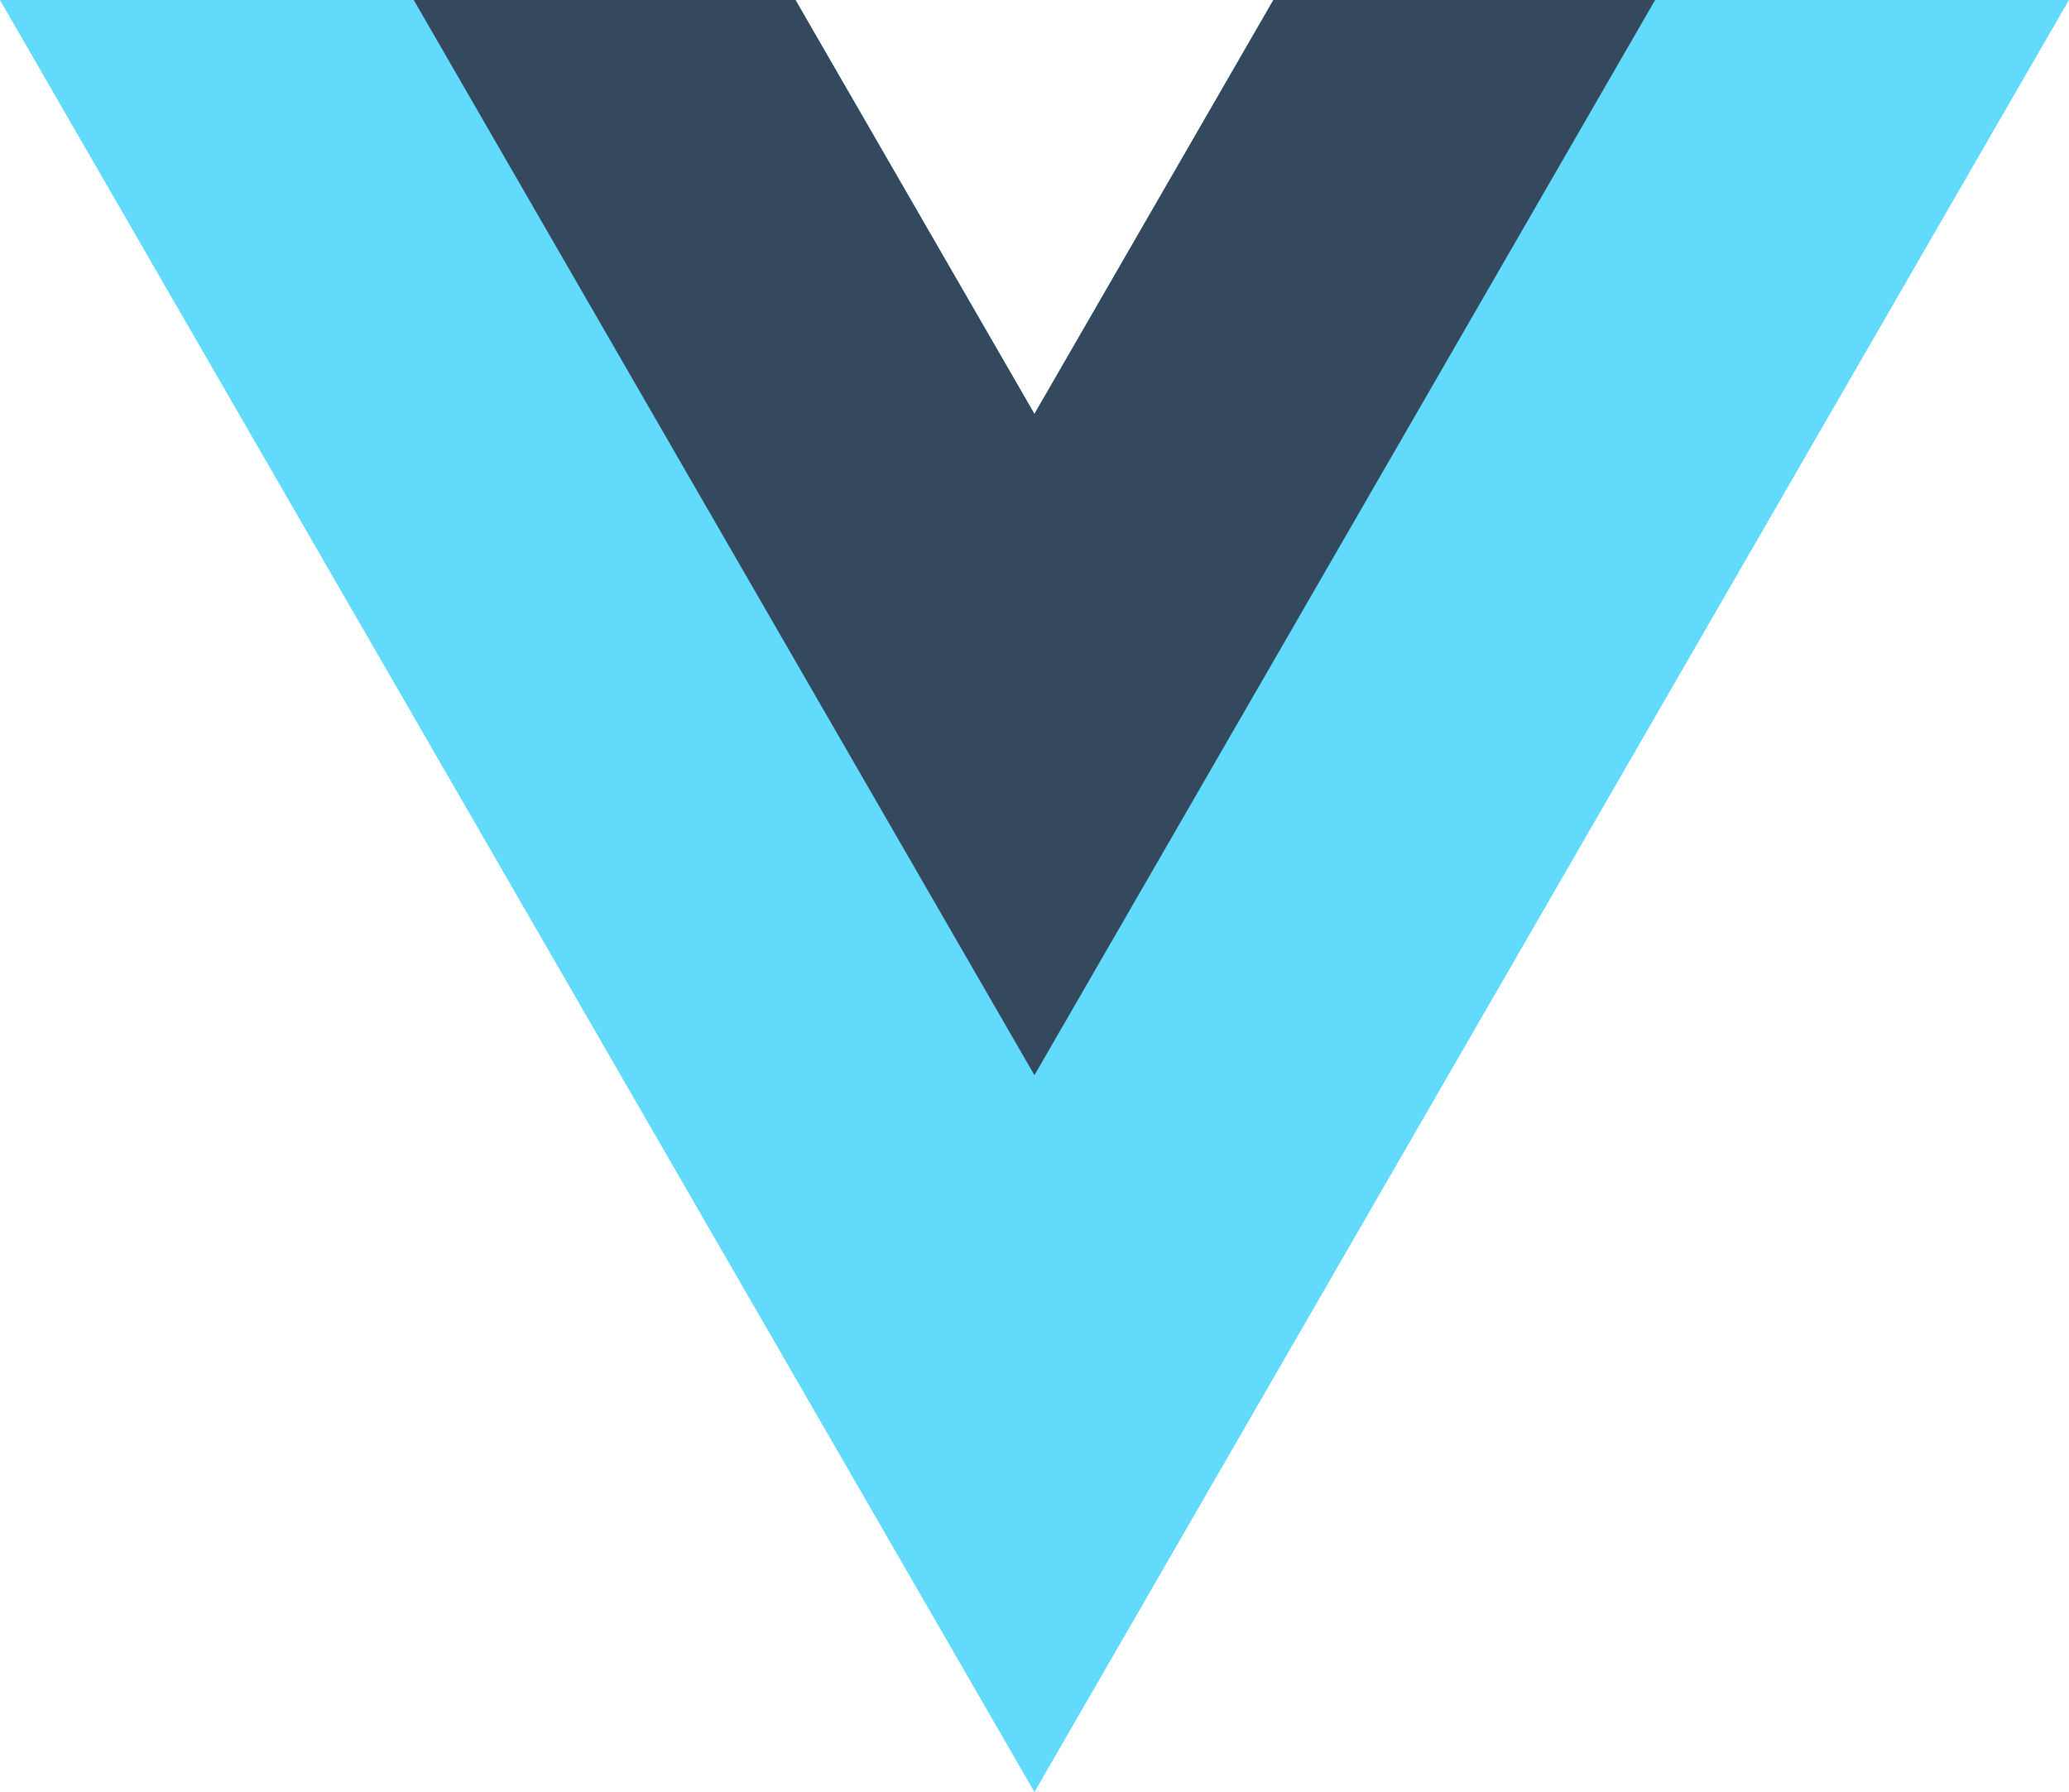 <svg xmlns="http://www.w3.org/2000/svg" viewBox="0 0 261.76 226.69">
    <path d="M161.096.001l-30.225 52.351L100.647.001H-.005l130.877 226.688L261.749.001z" fill="#61dafb"/>
    <path d="M161.096.001l-30.225 52.351L100.647.001H52.346l78.526 136.01L209.398.001z" fill="#34495e"/>
</svg>
